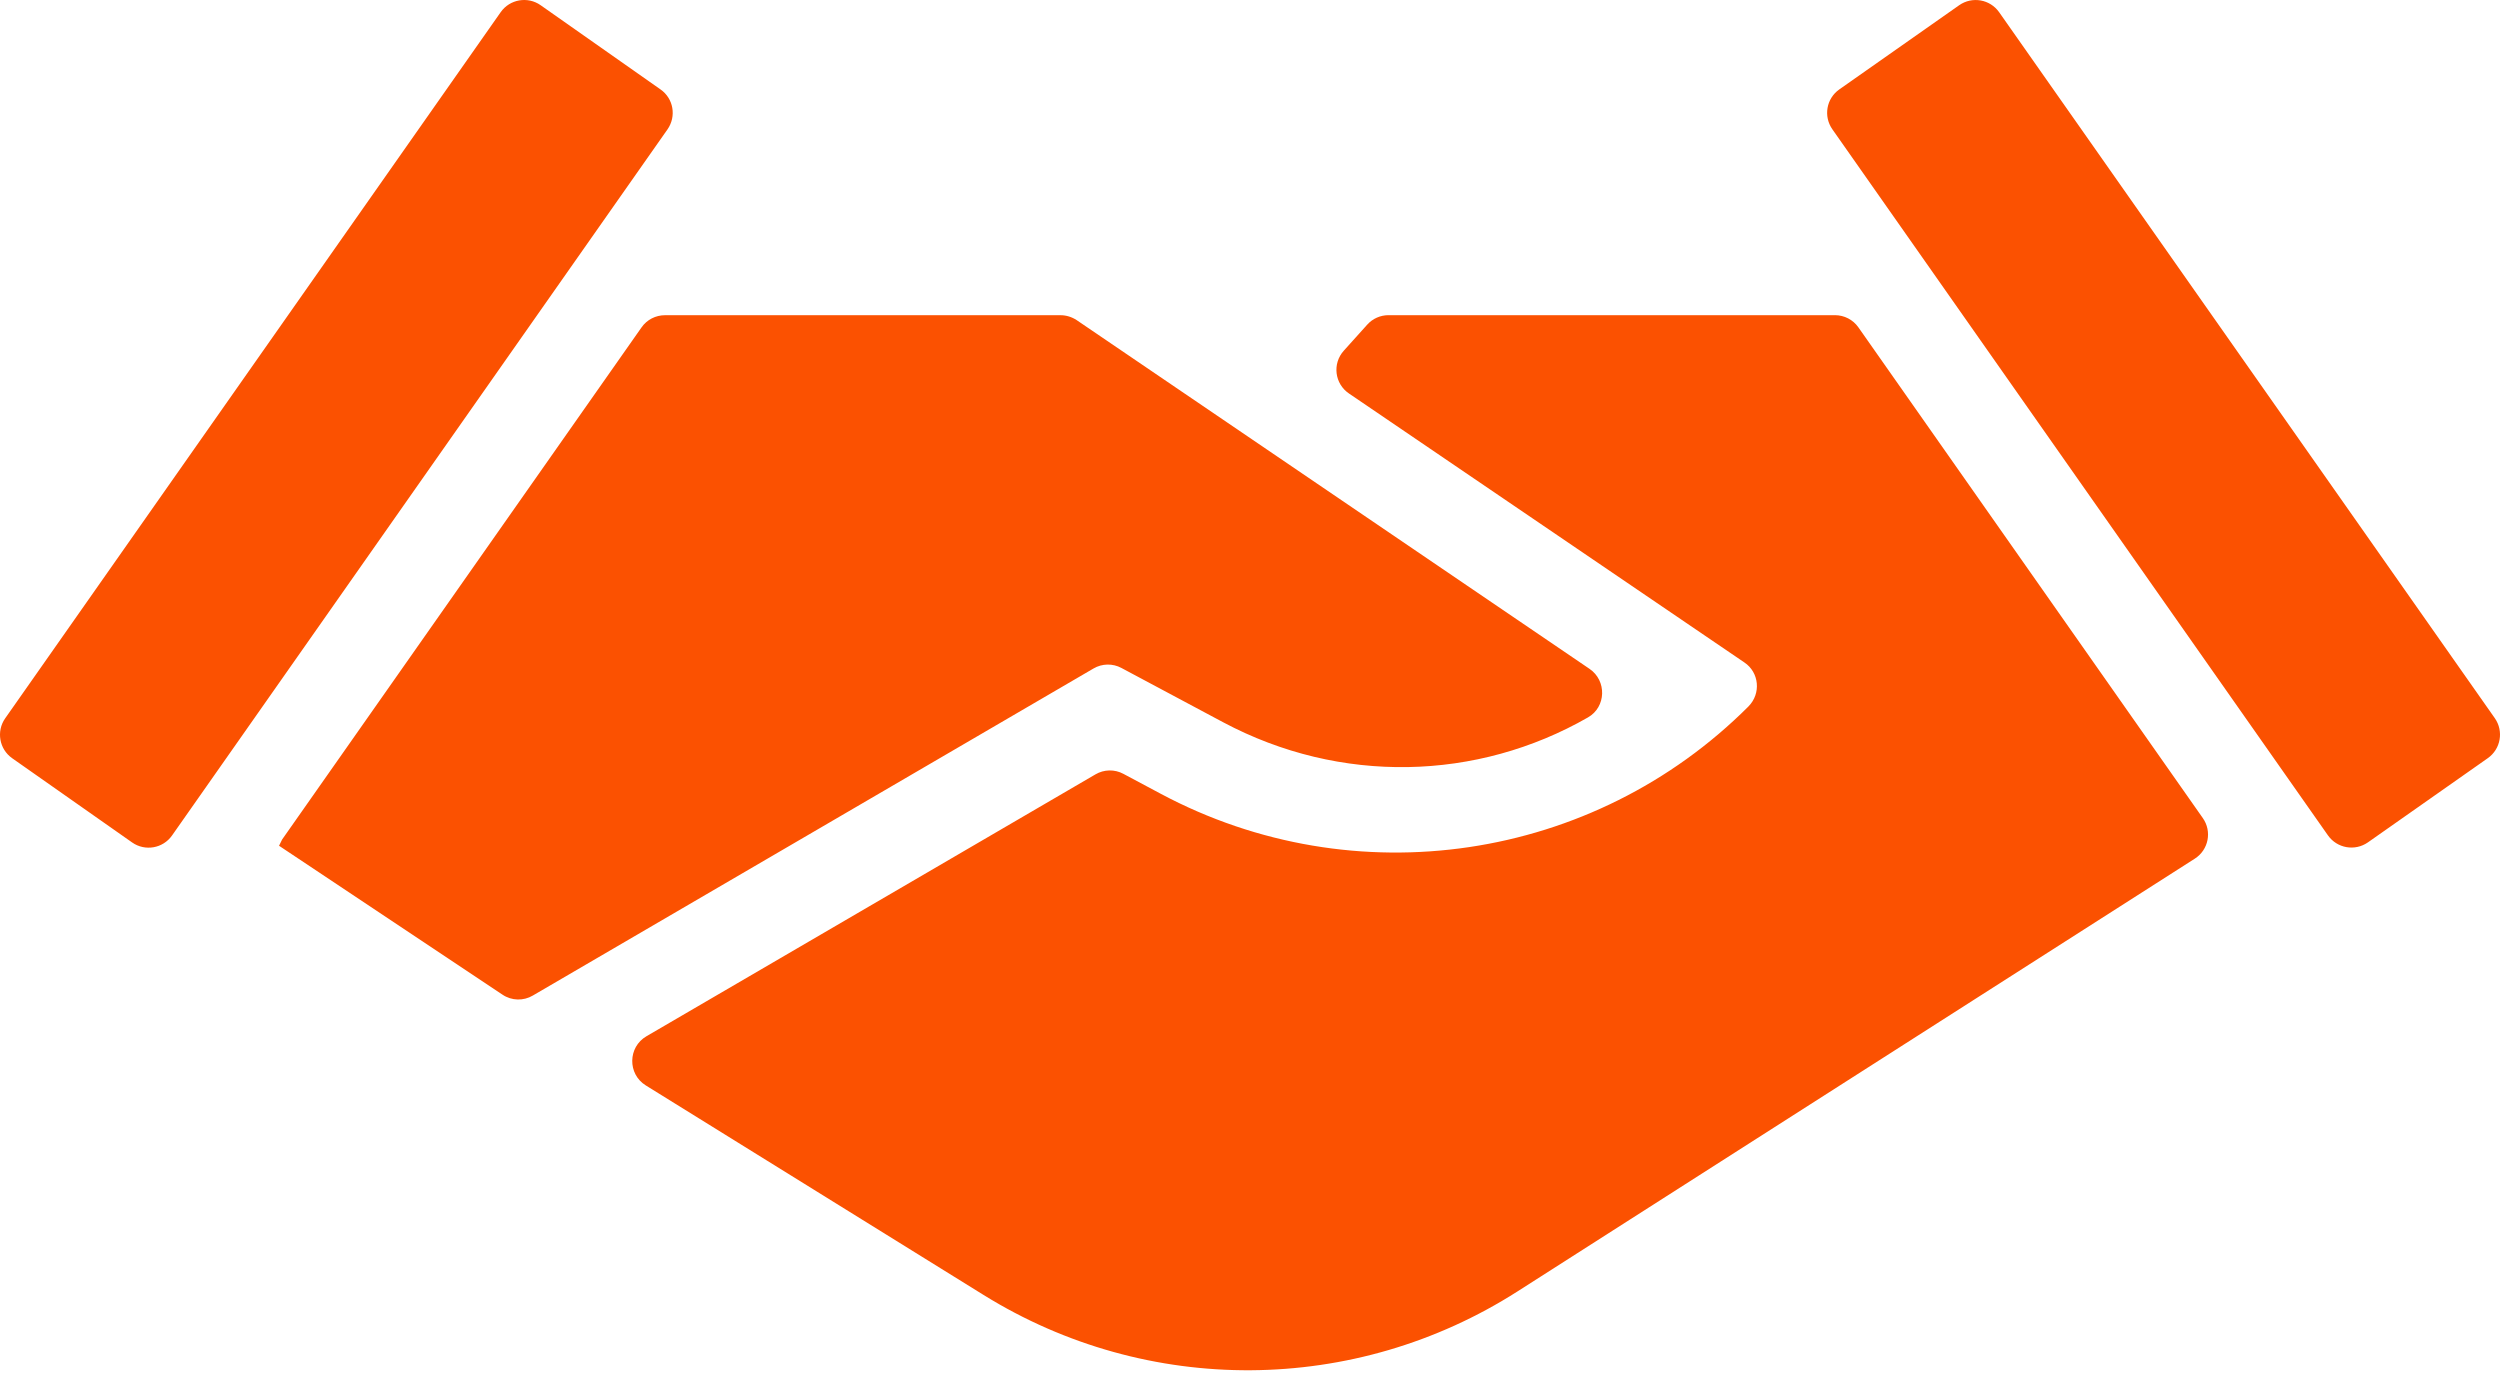 <?xml version="1.0" encoding="UTF-8"?>
<svg width="60px" height="33px" viewBox="0 0 60 33" version="1.1" xmlns="http://www.w3.org/2000/svg" xmlns:xlink="http://www.w3.org/1999/xlink">
    <!-- Generator: Sketch 51.2 (57519) - http://www.bohemiancoding.com/sketch -->
    <title>vorteile-icon-Bonitat</title>
    <desc>Created with Sketch.</desc>
    <defs></defs>
    <g id="Final" stroke="none" stroke-width="1" fill="none" fill-rule="evenodd">
        <g id="pays.de-0816" transform="translate(-622, -2461)" fill="#FB5101">
            <g id="Group-23" transform="translate(266, 2343)">
                <g id="Group-50" transform="translate(0, 112)">
                    <g id="Group-21" transform="translate(356, 0)">
                        <g id="vorteile-icon-Bonitat" transform="translate(0, 6)">
                            <path d="M6.771,20.148 L15.398,7.856 C15.526,7.672 15.737,7.565 15.96,7.565 L25.454,7.565 C25.59,7.565 25.724,7.607 25.84,7.683 L38.148,16.052 C38.566,16.335 38.55,16.969 38.111,17.218 C35.454,18.742 32.17,18.834 29.355,17.334 L26.914,16.031 C26.704,15.918 26.449,15.923 26.244,16.044 L12.788,23.893 C12.562,24.027 12.278,24.019 12.06,23.872 L6.697,20.298 L6.771,20.148 Z M15.852,2.146 C16.165,2.364 16.238,2.792 16.02,3.105 L4.13,20.05 C3.912,20.363 3.481,20.437 3.171,20.219 L0.293,18.198 C-0.019,17.98 -0.093,17.549 0.125,17.239 L12.016,0.293 C12.234,-0.019 12.665,-0.093 12.975,0.125 L15.852,2.146 Z M43.978,3.105 L43.978,3.105 C43.757,2.792 43.833,2.364 44.143,2.146 L47.021,0.125 C47.333,-0.093 47.762,-0.017 47.98,0.294 L59.876,17.237 C60.094,17.55 60.017,17.978 59.707,18.196 L56.83,20.217 C56.517,20.435 56.089,20.359 55.871,20.049 L43.978,3.105 Z M41.965,16.953 L41.965,16.952 C42.269,16.645 42.222,16.138 41.865,15.899 L32.377,9.445 C32.03,9.211 31.972,8.728 32.25,8.418 L32.813,7.792 C32.944,7.645 33.131,7.564 33.325,7.564 L44.038,7.564 C44.262,7.564 44.472,7.672 44.601,7.856 L52.867,19.633 C53.093,19.953 53.006,20.397 52.675,20.608 L36.423,30.992 C32.521,33.486 27.539,33.52 23.606,31.079 L15.499,26.05 C15.058,25.777 15.068,25.13 15.515,24.87 L18.71,23.007 L26.291,18.585 C26.496,18.464 26.751,18.459 26.961,18.572 L27.857,19.05 C32.508,21.533 38.237,20.682 41.965,16.953 Z" id="Combined-Shape"></path>
                        </g>
                    </g>
                </g>
            </g>
        </g>
    </g>
</svg>